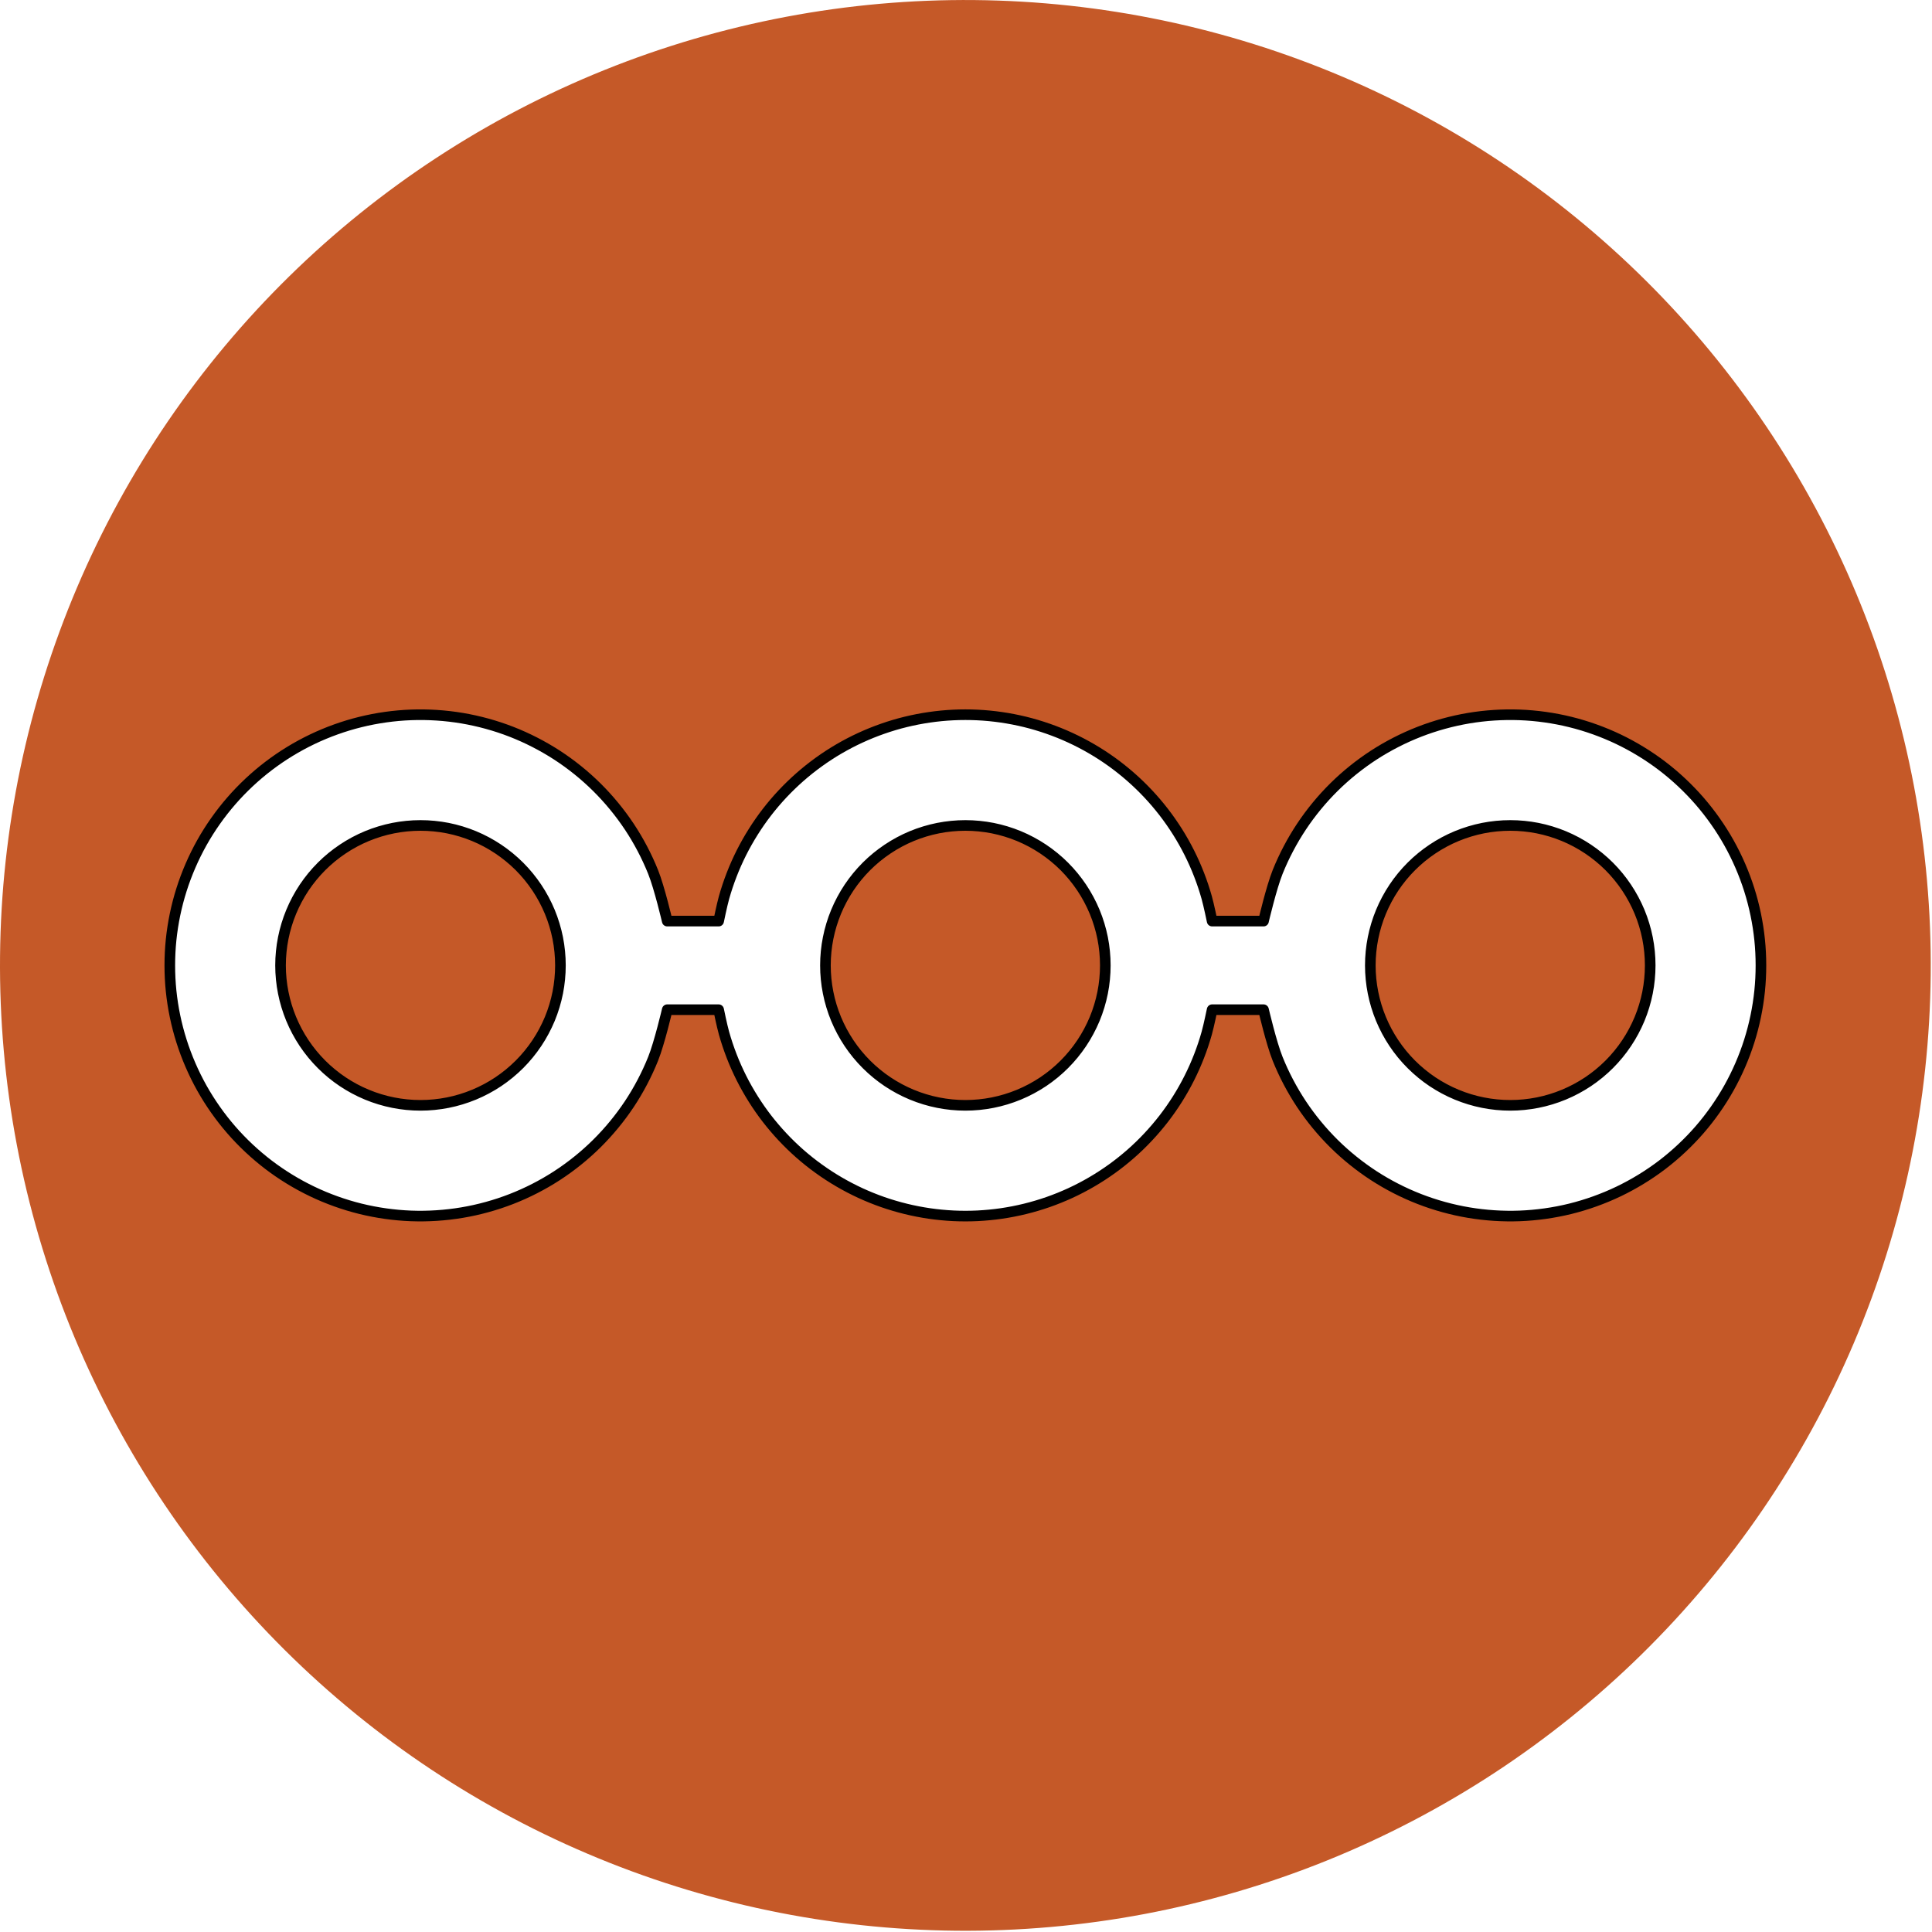 <?xml version="1.0" encoding="UTF-8" standalone="no"?>
<!DOCTYPE svg PUBLIC "-//W3C//DTD SVG 1.1//EN" "http://www.w3.org/Graphics/SVG/1.1/DTD/svg11.dtd">
<svg width="91" height="91" viewBox="0 0 91 91" version="1.1" xmlns="http://www.w3.org/2000/svg" xmlns:xlink="http://www.w3.org/1999/xlink" xml:space="preserve" xmlns:serif="http://www.serif.com/" style="fill-rule:evenodd;clip-rule:evenodd;stroke-linejoin:round;stroke-miterlimit:2;">
	<filter xmlns="http://www.w3.org/2000/svg" id="dropshadow" height="150%" x="-10%" y="-25%">
      <feGaussianBlur in="SourceAlpha" stdDeviation="2"/> 
      <feOffset dx="0" dy="0" result="offsetblur"/> 
      <feMerge> 
        <feMergeNode/>
        <feMergeNode in="SourceGraphic"/> 
      </feMerge>
    </filter>
    <g transform="matrix(1,0,0,1,-153.134,-218.018)">
        <g transform="matrix(1,0,0,1,9,26)">
			<path d="M164.704,199.443C167.194,197.813 169.844,196.429 172.604,195.316C175.365,194.203 178.234,193.363 181.159,192.81C184.083,192.257 187.062,191.992 190.038,192.021C193.013,192.049 195.987,192.37 198.9,192.979C201.813,193.587 204.666,194.482 207.405,195.647C210.143,196.812 212.767,198.247 215.226,199.924C217.684,201.601 219.978,203.52 222.062,205.644C224.146,207.768 226.021,210.098 227.651,212.588C229.281,215.078 230.665,217.729 231.778,220.489C232.891,223.249 233.731,226.119 234.284,229.043C234.837,231.968 235.102,234.946 235.073,237.922C235.045,240.898 234.724,243.871 234.115,246.784C233.507,249.698 232.612,252.551 231.447,255.289C230.282,258.028 228.847,260.652 227.17,263.11C225.493,265.569 223.574,267.862 221.45,269.947C219.326,272.031 216.996,273.906 214.506,275.536C212.016,277.165 209.365,278.55 206.605,279.663C203.845,280.775 200.975,281.616 198.051,282.169C195.126,282.722 192.148,282.986 189.172,282.958C186.196,282.93 183.223,282.608 180.31,282C177.396,281.392 174.543,280.496 171.805,279.331C169.066,278.166 166.442,276.732 163.984,275.055C161.525,273.378 159.232,271.459 157.147,269.334C155.063,267.21 153.188,264.881 151.558,262.39C149.929,259.9 148.544,257.25 147.431,254.49C146.319,251.729 145.478,248.86 144.925,245.935C144.372,243.011 144.108,240.032 144.136,237.056C144.164,234.081 144.486,231.107 145.094,228.194C145.702,225.281 146.598,222.428 147.763,219.689C148.928,216.951 150.362,214.327 152.039,211.868C153.716,209.41 155.635,207.116 157.76,205.032C159.884,202.948 162.213,201.073 164.704,199.443Z" style="fill:rgb(197,89,40);fill-rule:nonzero;"/>

            <g id="icon_guild" filter="url(#dropshadow)" stroke="black" stroke-width="0.5">
                <path d="M177.983,235.403C177.984,235.398 178.135,234.66 178.236,234.298C178.338,233.934 178.459,233.574 178.595,233.222C178.731,232.87 178.886,232.522 179.055,232.185C179.225,231.848 179.412,231.517 179.613,231.198C179.814,230.878 180.031,230.567 180.262,230.268C180.493,229.969 180.74,229.68 180.998,229.405C181.257,229.13 181.53,228.866 181.813,228.617C182.097,228.368 182.394,228.131 182.701,227.91C183.007,227.689 183.325,227.482 183.651,227.292C183.977,227.102 184.314,226.926 184.657,226.768C185,226.61 185.352,226.467 185.708,226.343C186.065,226.218 186.429,226.11 186.796,226.02C187.162,225.931 187.535,225.858 187.909,225.804C188.282,225.75 188.66,225.713 189.038,225.695C189.415,225.677 189.795,225.677 190.172,225.695C190.549,225.713 190.927,225.75 191.301,225.804C191.674,225.858 192.047,225.931 192.414,226.02C192.78,226.11 193.144,226.218 193.501,226.343C193.857,226.467 194.209,226.61 194.552,226.768C194.895,226.926 195.232,227.102 195.558,227.292C195.884,227.482 196.202,227.689 196.509,227.91C196.815,228.131 197.112,228.368 197.396,228.617C197.68,228.866 197.953,229.13 198.211,229.405C198.47,229.68 198.716,229.969 198.947,230.268C199.178,230.567 199.395,230.878 199.597,231.198C199.798,231.517 199.984,231.848 200.154,232.185C200.324,232.522 200.478,232.87 200.614,233.222C200.751,233.574 200.871,233.934 200.973,234.298C201.075,234.661 201.227,235.403 201.227,235.403L203.648,235.403C203.649,235.395 204.016,233.827 204.313,233.087C204.611,232.346 204.993,231.62 205.435,230.955C205.877,230.289 206.398,229.656 206.966,229.094C207.534,228.532 208.173,228.018 208.843,227.583C209.513,227.149 210.243,226.775 210.988,226.485C211.732,226.195 212.523,225.978 213.31,225.845C214.098,225.713 214.916,225.66 215.715,225.69C216.513,225.72 217.325,225.834 218.101,226.026C218.876,226.217 219.648,226.494 220.369,226.839C221.089,227.184 221.789,227.612 222.425,228.096C223.06,228.58 223.658,229.141 224.182,229.744C224.706,230.347 225.178,231.017 225.569,231.714C225.96,232.411 226.286,233.164 226.527,233.925C226.768,234.687 226.934,235.49 227.016,236.285C227.097,237.079 227.097,237.899 227.016,238.694C226.934,239.489 226.768,240.292 226.527,241.053C226.286,241.815 225.96,242.567 225.569,243.264C225.178,243.961 224.706,244.632 224.182,245.235C223.658,245.838 223.06,246.398 222.425,246.883C221.789,247.367 221.089,247.794 220.369,248.139C219.648,248.484 218.876,248.761 218.101,248.953C217.325,249.144 216.513,249.259 215.715,249.289C214.916,249.319 214.098,249.266 213.31,249.133C212.523,249.001 211.732,248.783 210.988,248.493C210.243,248.204 209.513,247.83 208.843,247.395C208.173,246.96 207.534,246.446 206.966,245.884C206.398,245.322 205.877,244.689 205.435,244.024C204.993,243.358 204.611,242.633 204.313,241.891C204.015,241.15 203.648,239.576 203.648,239.576L201.227,239.576C201.227,239.576 201.075,240.317 200.973,240.681C200.871,241.045 200.751,241.405 200.614,241.757C200.478,242.109 200.324,242.456 200.154,242.793C199.984,243.131 199.798,243.461 199.597,243.781C199.395,244.101 199.178,244.412 198.947,244.711C198.716,245.009 198.47,245.298 198.211,245.573C197.953,245.849 197.68,246.113 197.396,246.362C197.112,246.611 196.815,246.848 196.509,247.068C196.202,247.289 195.884,247.496 195.558,247.686C195.232,247.877 194.895,248.052 194.552,248.211C194.209,248.369 193.857,248.511 193.501,248.636C193.144,248.76 192.78,248.868 192.414,248.958C192.047,249.048 191.674,249.12 191.301,249.175C190.927,249.229 190.549,249.265 190.172,249.284C189.795,249.302 189.415,249.302 189.038,249.284C188.66,249.265 188.282,249.229 187.909,249.175C187.535,249.12 187.162,249.048 186.796,248.958C186.429,248.868 186.065,248.76 185.708,248.636C185.352,248.511 185,248.369 184.657,248.211C184.314,248.052 183.977,247.877 183.651,247.686C183.325,247.496 183.007,247.289 182.701,247.068C182.394,246.848 182.097,246.611 181.813,246.362C181.53,246.113 181.257,245.849 180.998,245.573C180.74,245.298 180.493,245.009 180.262,244.711C180.031,244.412 179.814,244.101 179.613,243.781C179.412,243.461 179.225,243.131 179.055,242.793C178.886,242.456 178.731,242.109 178.595,241.757C178.459,241.405 178.338,241.045 178.236,240.681C178.134,240.317 177.983,239.576 177.983,239.576L175.562,239.576C175.562,239.576 175.194,241.15 174.896,241.891C174.598,242.633 174.217,243.358 173.775,244.024C173.332,244.689 172.811,245.322 172.243,245.884C171.675,246.446 171.037,246.96 170.366,247.395C169.696,247.83 168.966,248.204 168.222,248.493C167.477,248.783 166.687,249.001 165.899,249.133C165.111,249.266 164.293,249.319 163.494,249.289C162.696,249.259 161.884,249.144 161.109,248.953C160.333,248.761 159.561,248.484 158.841,248.139C158.12,247.794 157.42,247.367 156.785,246.883C156.149,246.398 155.551,245.838 155.027,245.235C154.503,244.632 154.031,243.961 153.64,243.264C153.25,242.567 152.924,241.815 152.683,241.053C152.441,240.292 152.275,239.489 152.193,238.694C152.112,237.899 152.112,237.079 152.193,236.285C152.275,235.49 152.441,234.687 152.683,233.925C152.924,233.164 153.25,232.411 153.64,231.714C154.031,231.017 154.503,230.347 155.027,229.744C155.551,229.141 156.149,228.58 156.785,228.096C157.42,227.612 158.12,227.184 158.841,226.839C159.561,226.494 160.333,226.217 161.109,226.026C161.884,225.834 162.696,225.72 163.494,225.69C164.293,225.66 165.111,225.713 165.899,225.845C166.687,225.978 167.477,226.195 168.222,226.485C168.966,226.775 169.696,227.149 170.366,227.583C171.037,228.018 171.675,228.532 172.243,229.094C172.811,229.656 173.332,230.289 173.775,230.955C174.217,231.62 174.598,232.346 174.896,233.087C175.194,233.828 175.562,235.403 175.562,235.403L177.983,235.403ZM157.348,237.489C157.348,237.061 157.391,236.624 157.475,236.203C157.558,235.783 157.686,235.363 157.85,234.967C158.014,234.571 158.221,234.184 158.459,233.827C158.697,233.471 158.976,233.131 159.279,232.828C159.582,232.525 159.921,232.247 160.278,232.009C160.634,231.77 161.021,231.563 161.417,231.399C161.813,231.235 162.233,231.108 162.654,231.024C163.074,230.941 163.511,230.898 163.94,230.898C164.368,230.898 164.805,230.941 165.226,231.024C165.646,231.108 166.066,231.235 166.462,231.399C166.858,231.563 167.245,231.77 167.602,232.009C167.958,232.247 168.297,232.525 168.601,232.828C168.904,233.131 169.182,233.471 169.42,233.827C169.659,234.184 169.865,234.571 170.03,234.967C170.194,235.363 170.321,235.783 170.405,236.203C170.488,236.624 170.531,237.061 170.531,237.489C170.531,237.918 170.488,238.355 170.405,238.775C170.321,239.196 170.194,239.616 170.03,240.012C169.865,240.408 169.659,240.795 169.42,241.151C169.182,241.508 168.904,241.847 168.601,242.15C168.297,242.453 167.958,242.732 167.602,242.97C167.245,243.208 166.858,243.415 166.462,243.579C166.066,243.743 165.646,243.871 165.226,243.954C164.805,244.038 164.368,244.081 163.94,244.081C163.511,244.081 163.074,244.038 162.654,243.954C162.233,243.871 161.813,243.743 161.417,243.579C161.021,243.415 160.634,243.208 160.278,242.97C159.921,242.732 159.582,242.453 159.279,242.15C158.976,241.847 158.697,241.508 158.459,241.151C158.221,240.795 158.014,240.408 157.85,240.012C157.686,239.616 157.558,239.196 157.475,238.775C157.391,238.355 157.348,237.918 157.348,237.489ZM221.861,237.489C221.861,237.061 221.818,236.624 221.735,236.203C221.651,235.783 221.524,235.363 221.36,234.967C221.195,234.571 220.989,234.184 220.75,233.827C220.512,233.471 220.234,233.131 219.931,232.828C219.627,232.525 219.288,232.247 218.932,232.009C218.575,231.77 218.188,231.563 217.792,231.399C217.396,231.235 216.976,231.108 216.556,231.024C216.135,230.941 215.698,230.898 215.27,230.898C214.841,230.898 214.404,230.941 213.984,231.024C213.563,231.108 213.143,231.235 212.747,231.399C212.351,231.563 211.964,231.77 211.607,232.009C211.251,232.247 210.912,232.525 210.609,232.828C210.305,233.131 210.027,233.471 209.789,233.827C209.551,234.184 209.344,234.571 209.18,234.967C209.016,235.363 208.888,235.783 208.805,236.203C208.721,236.624 208.678,237.061 208.678,237.489C208.678,237.918 208.721,238.355 208.805,238.775C208.888,239.196 209.016,239.616 209.18,240.012C209.344,240.408 209.551,240.795 209.789,241.151C210.027,241.508 210.305,241.847 210.609,242.15C210.912,242.453 211.251,242.732 211.607,242.97C211.964,243.208 212.351,243.415 212.747,243.579C213.143,243.743 213.563,243.871 213.984,243.954C214.404,244.038 214.841,244.081 215.27,244.081C215.698,244.081 216.135,244.038 216.556,243.954C216.976,243.871 217.396,243.743 217.792,243.579C218.188,243.415 218.575,243.208 218.932,242.97C219.288,242.732 219.627,242.453 219.931,242.15C220.234,241.847 220.512,241.508 220.75,241.151C220.989,240.795 221.195,240.408 221.36,240.012C221.524,239.616 221.651,239.196 221.735,238.775C221.818,238.355 221.861,237.918 221.861,237.489ZM196.196,237.489C196.196,237.061 196.153,236.624 196.07,236.203C195.986,235.783 195.859,235.363 195.695,234.967C195.53,234.571 195.324,234.184 195.085,233.827C194.847,233.471 194.569,233.131 194.266,232.828C193.963,232.525 193.623,232.247 193.267,232.009C192.91,231.77 192.523,231.563 192.127,231.399C191.731,231.235 191.311,231.108 190.891,231.024C190.47,230.941 190.033,230.898 189.605,230.898C189.176,230.898 188.739,230.941 188.319,231.024C187.898,231.108 187.478,231.235 187.082,231.399C186.686,231.563 186.299,231.77 185.943,232.009C185.586,232.247 185.247,232.525 184.944,232.828C184.641,233.131 184.362,233.471 184.124,233.827C183.886,234.184 183.679,234.571 183.515,234.967C183.351,235.363 183.223,235.783 183.14,236.203C183.056,236.624 183.013,237.061 183.013,237.489C183.013,237.918 183.056,238.355 183.14,238.775C183.223,239.196 183.351,239.616 183.515,240.012C183.679,240.408 183.886,240.795 184.124,241.151C184.362,241.508 184.641,241.847 184.944,242.15C185.247,242.453 185.586,242.732 185.943,242.97C186.299,243.208 186.686,243.415 187.082,243.579C187.478,243.743 187.898,243.871 188.319,243.954C188.739,244.038 189.176,244.081 189.605,244.081C190.033,244.081 190.47,244.038 190.891,243.954C191.311,243.871 191.731,243.743 192.127,243.579C192.523,243.415 192.91,243.208 193.267,242.97C193.623,242.732 193.963,242.453 194.266,242.15C194.569,241.847 194.847,241.508 195.085,241.151C195.324,240.795 195.53,240.408 195.695,240.012C195.859,239.616 195.986,239.196 196.07,238.775C196.153,238.355 196.196,237.918 196.196,237.489Z" style="fill:white;"/>
            </g>
        </g>
    </g>
</svg>
